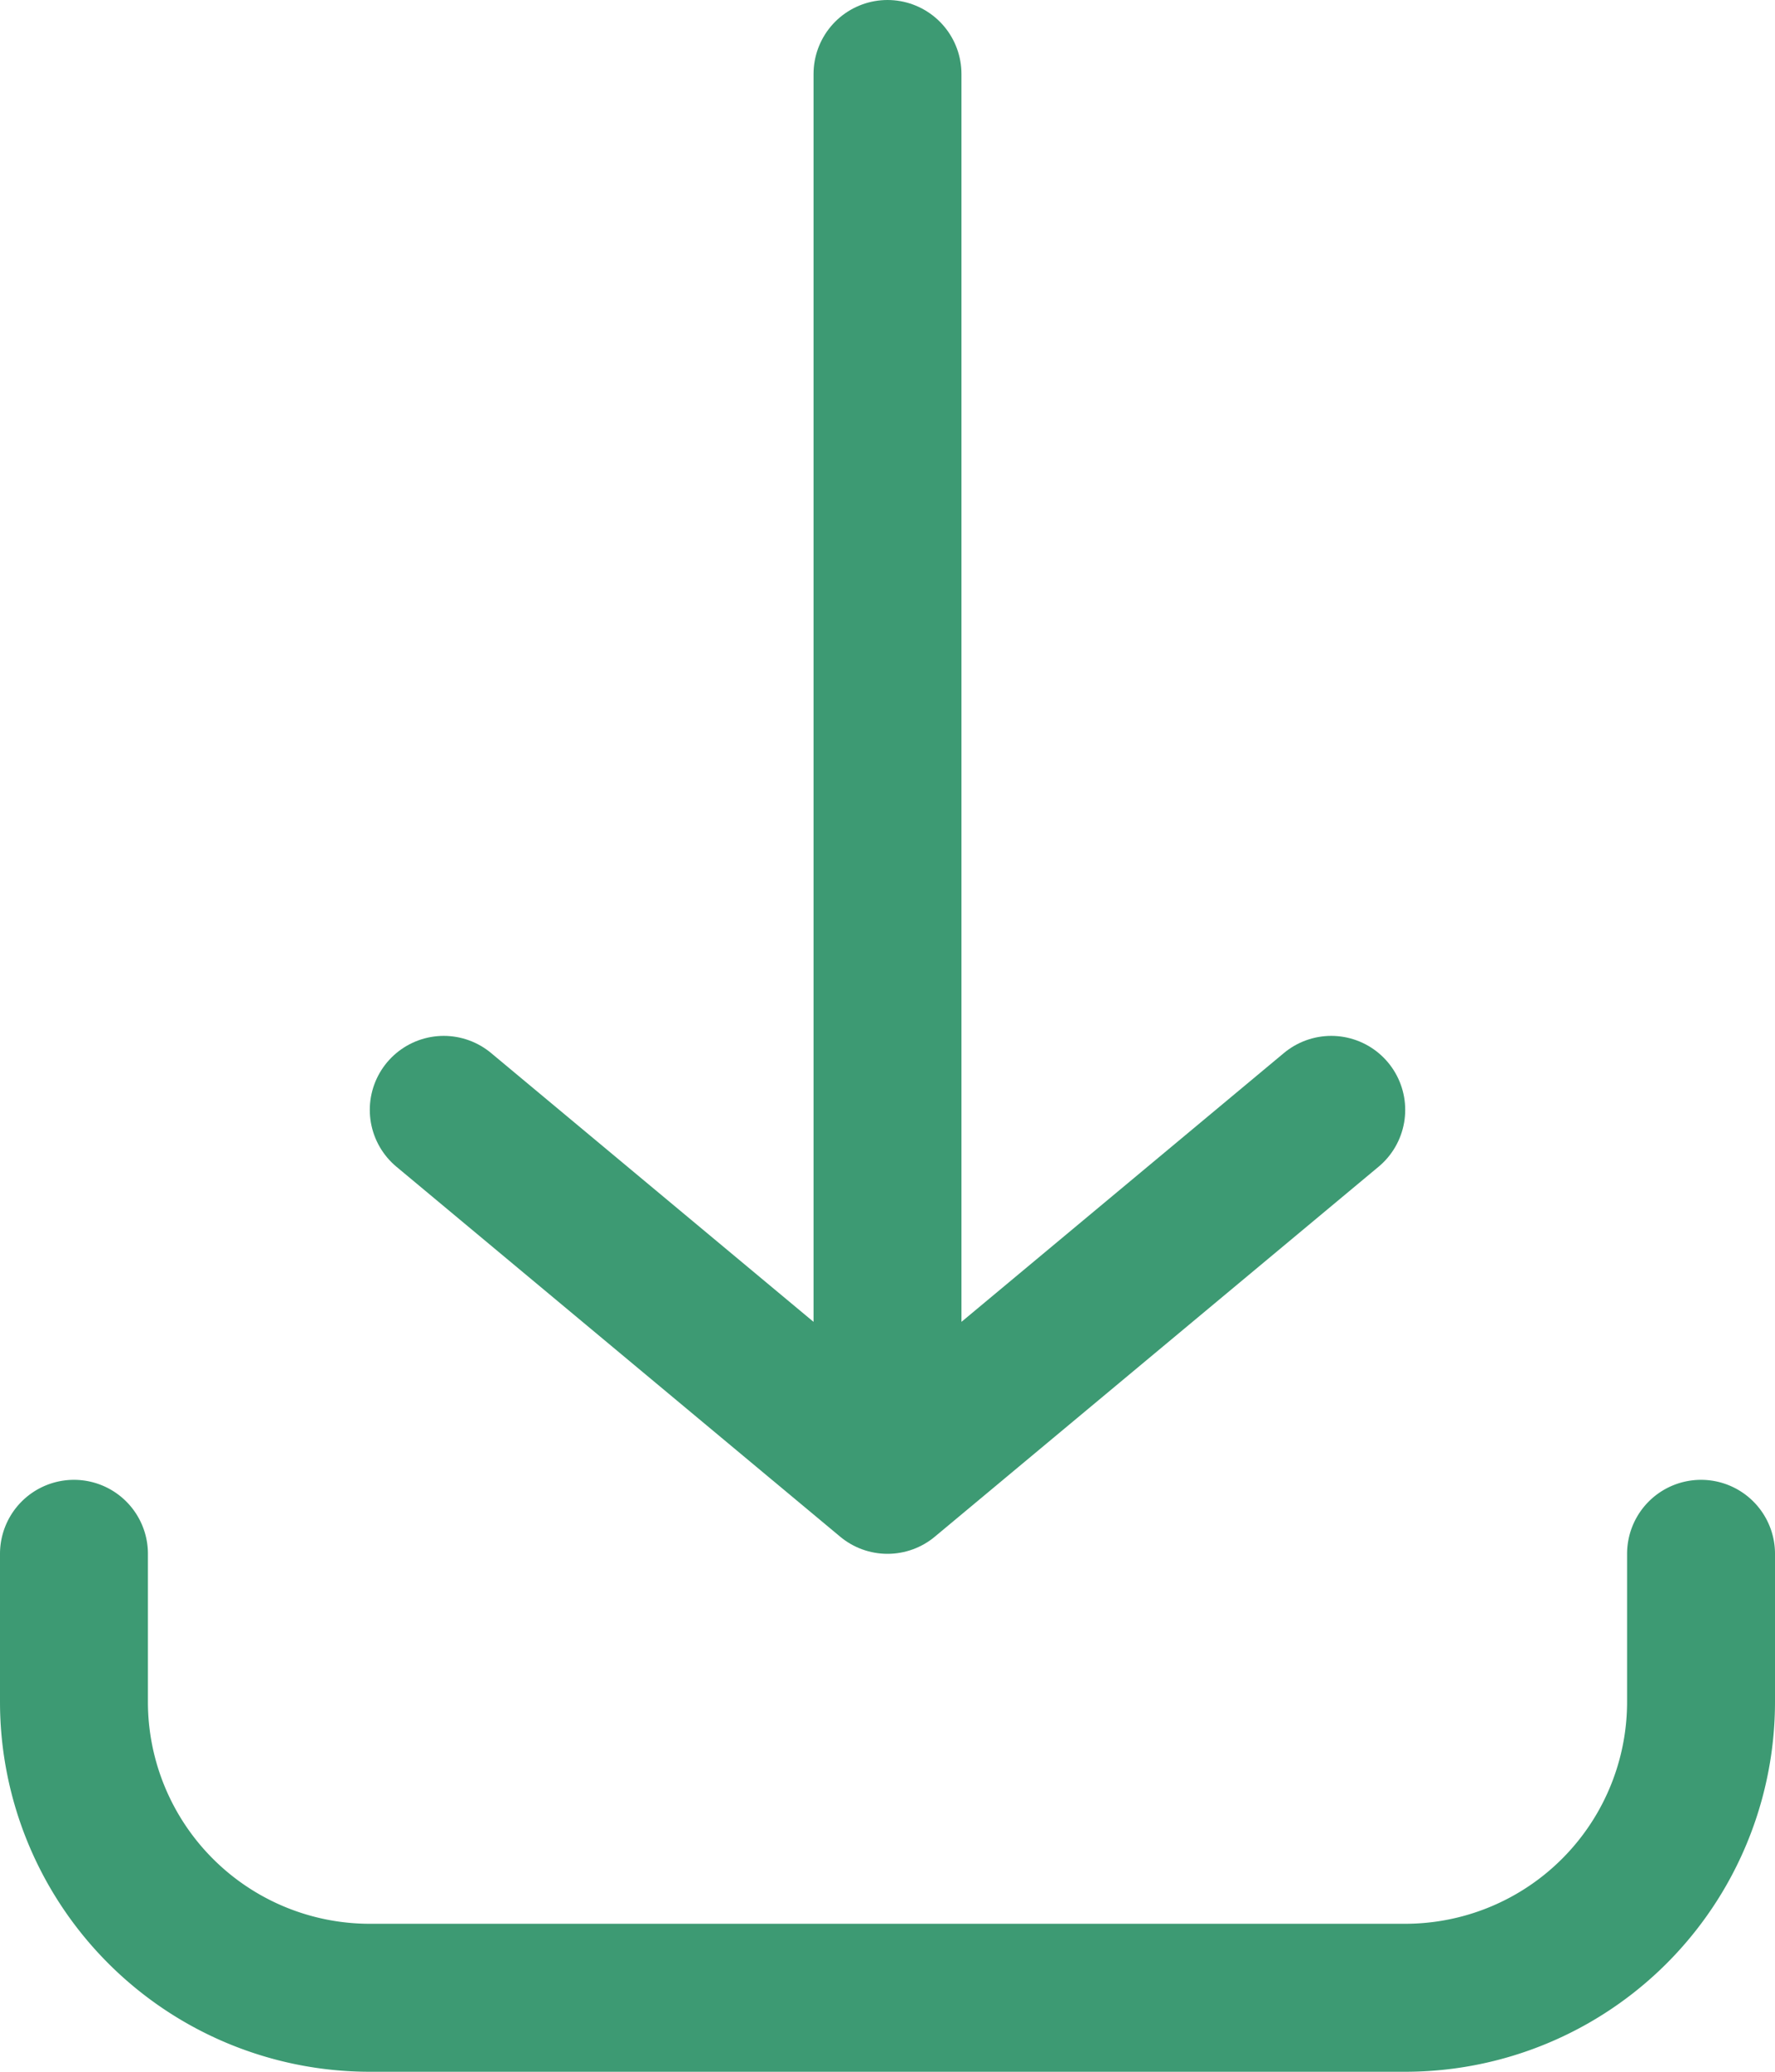 <svg width="24" height="28" fill="none" xmlns="http://www.w3.org/2000/svg"><path d="M23 21v2a4 4 0 0 1-4 4H5a4 4 0 0 1-4-4v-2" stroke="#3D9A73" stroke-width="2" stroke-linecap="round"/><path d="m6 15 6 5 6-5M12 1v18" stroke="#3D9A73" stroke-width="2" stroke-linecap="round" stroke-linejoin="round"/></svg>